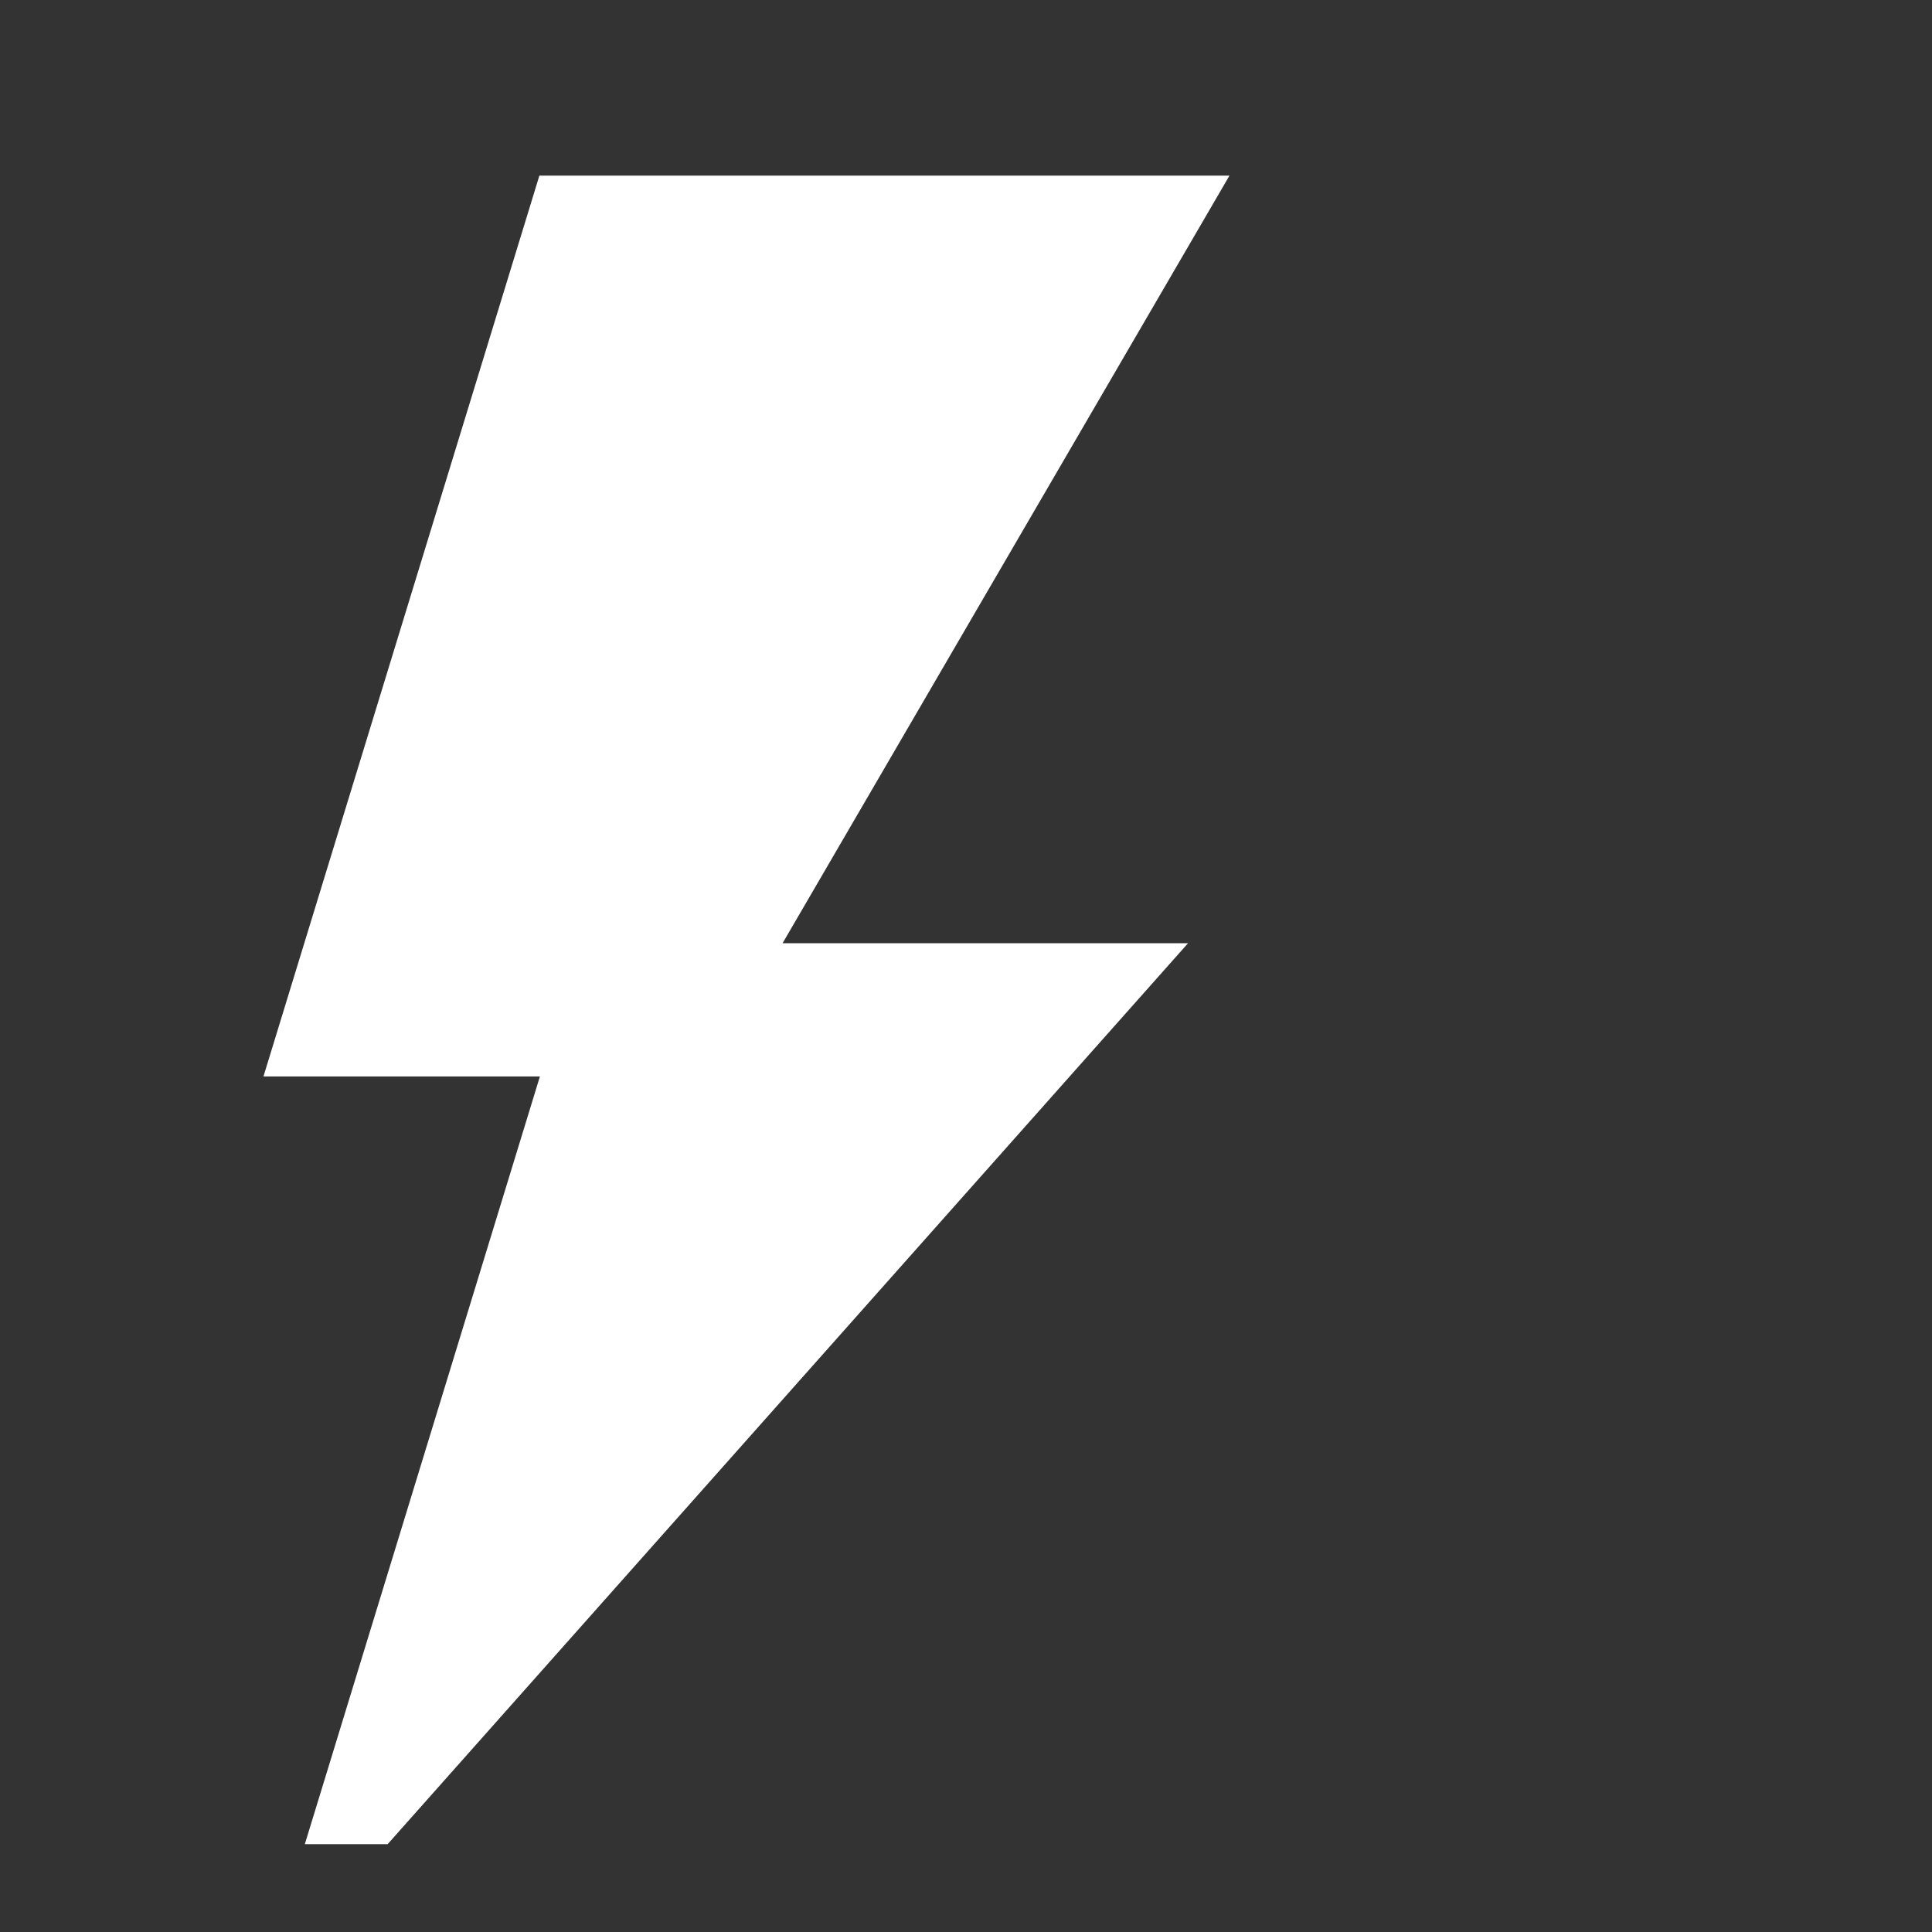 <svg width="22" height="22" viewBox="0 0 22 22" fill="none" xmlns="http://www.w3.org/2000/svg">
<rect x="0" y="0" width="22" height="22" fill="#333333" stroke="none"/>
<path d="M14 2H6.142L3 12.258H6.148L3.471 21H4.414L13.528 10.741H8.911L14 2Z" fill="white"/>
</svg>
